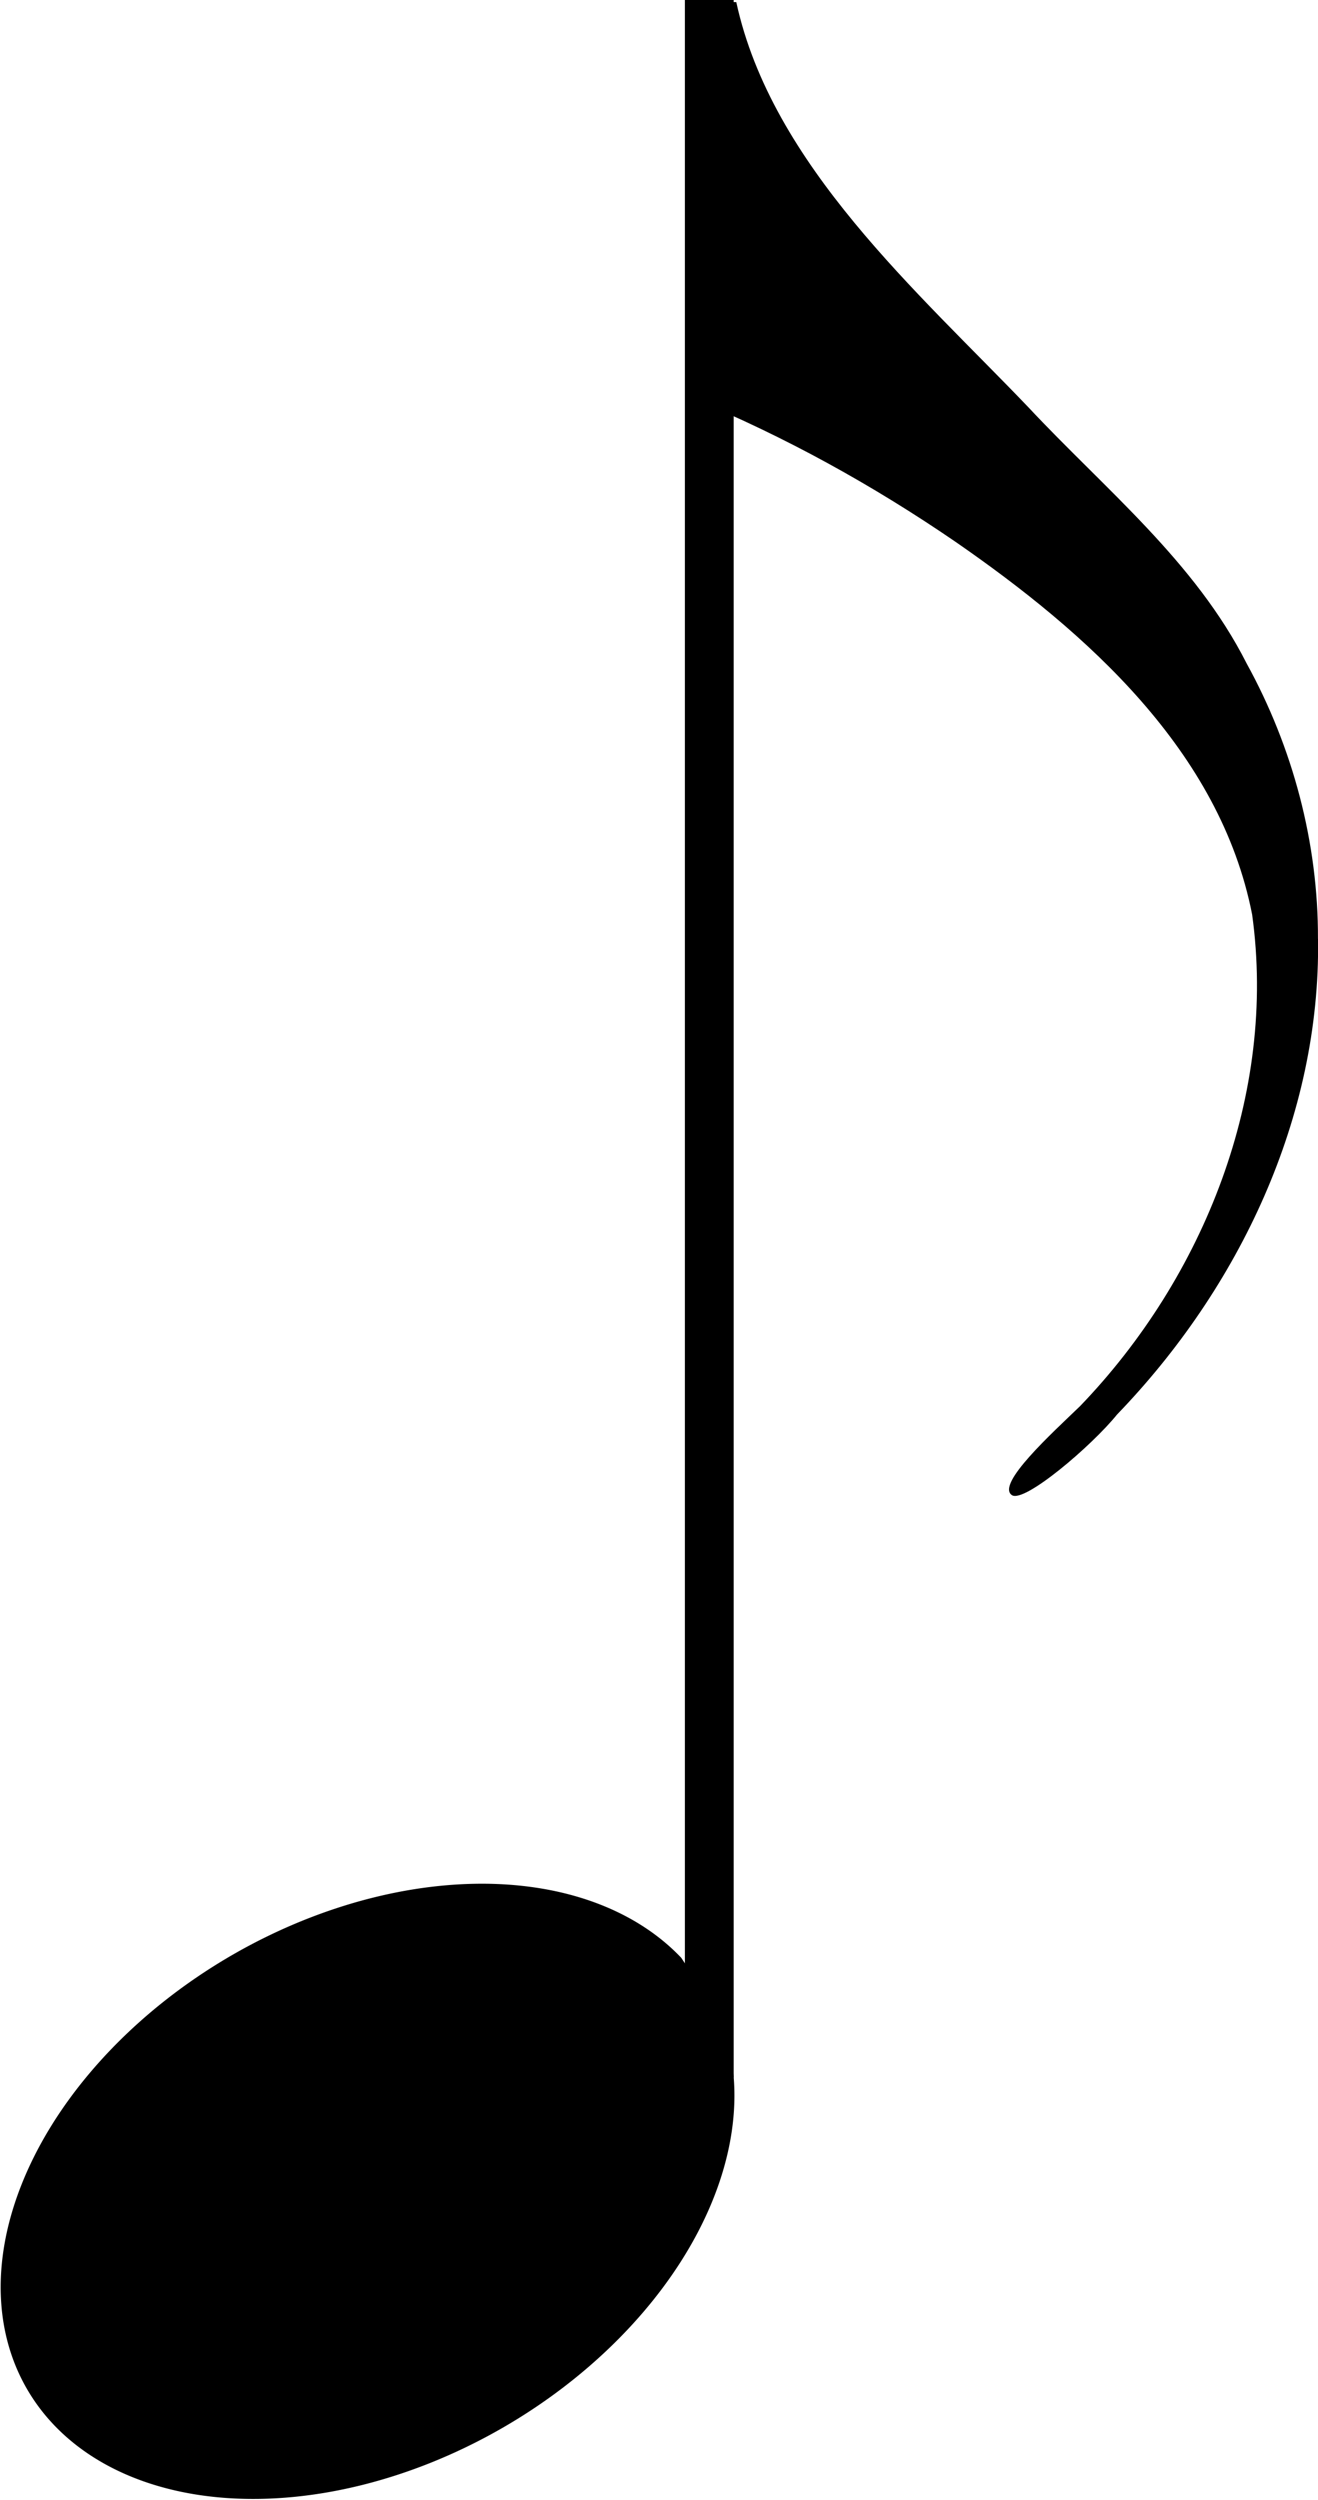 <?xml version="1.0" encoding="UTF-8" standalone="no"?>
<!-- Created with Inkscape (http://www.inkscape.org/) -->

<svg
   xmlns:dc="http://purl.org/dc/elements/1.1/"
   xmlns:cc="http://creativecommons.org/ns#"
   xmlns:rdf="http://www.w3.org/1999/02/22-rdf-syntax-ns#"
   xmlns:svg="http://www.w3.org/2000/svg"
   xmlns="http://www.w3.org/2000/svg"
   xmlns:sodipodi="http://sodipodi.sourceforge.net/DTD/sodipodi-0.dtd"
   xmlns:inkscape="http://www.inkscape.org/namespaces/inkscape"
   version="1.1"
   width="52.762"
   height="100.035"
   id="svg2"
   inkscape:version="0.48.1 r9760"
   sodipodi:docname="quarter.svg">
  <sodipodi:namedview
     pagecolor="#ffffff"
     bordercolor="#666666"
     borderopacity="1"
     objecttolerance="10"
     gridtolerance="10"
     guidetolerance="10"
     inkscape:pageopacity="0"
     inkscape:pageshadow="2"
     inkscape:window-width="1045"
     inkscape:window-height="767"
     id="namedview3217"
     showgrid="false"
     fit-margin-top="0"
     fit-margin-left="0"
     fit-margin-right="0"
     fit-margin-bottom="0"
     inkscape:zoom="3.7759502"
     inkscape:cx="49.833571"
     inkscape:cy="41.223718"
     inkscape:window-x="21"
     inkscape:window-y="34"
     inkscape:window-maximized="0"
     inkscape:current-layer="svg2" />
  <defs
     id="defs4" />
  <g
     id="g3456"
     transform="translate(-79.401,26.966)">
    <g
       transform="translate(-5.339,-75.091)"
       id="g3228">
      <path
         inkscape:connector-curvature="0"
         style="fill:none;stroke:#000000;stroke-width:1.953px;stroke-linecap:butt;stroke-linejoin:miter;stroke-opacity:1"
         id="path3821"
         d="m 113.134,48.111 0,83.14" />
      <path
         inkscape:connector-curvature="0"
         style="fill-opacity:1;stroke:#000000;stroke-width:0;stroke-miterlimit:4;stroke-opacity:0.267;stroke-dasharray:none"
         id="path3827"
         d="m 113.477,128.672 a 10.898,15.762 59.837 1 1 -1.467,-2.208" />
    </g>
    <g
       transform="matrix(3.382,0,0,3.382,107.114,-26.82)"
       id="layer1">
      <g
         transform="translate(-355.119,-534.526)"
         style="fill:#32f2ff"
         id="g2974">
        <path
           inkscape:connector-curvature="0"
           d="m 362.526,545.591 c 0.03,2.109 -0.932,4.129 -2.38,5.629 -0.296,0.367 -1.1,1.054 -1.245,0.952 -0.187,-0.131 0.477,-0.733 0.809,-1.053 1.468,-1.525 2.33,-3.692 2.036,-5.815 -0.379,-1.936 -1.957,-3.335 -3.506,-4.407 -0.979,-0.671 -2.024,-1.249 -3.122,-1.702 l 0,-4.689 0.522,0.002 c 0.418,1.927 2.156,3.433 3.455,4.791 0.907,0.97 1.975,1.827 2.585,3.032 0.548,0.995 0.849,2.124 0.845,3.261 z"
           style="fill:#000000;fill-opacity:1"
           id="path2976" />
      </g>
    </g>
    <g
       transform="matrix(3.382,0,0,3.382,106.907,-7.372)"
       id="layer1-5">
      <g
         transform="translate(-355.119,-534.526)"
         style="fill:#32f2ff"
         id="g2974-4" />
    </g>
  </g>
</svg>
